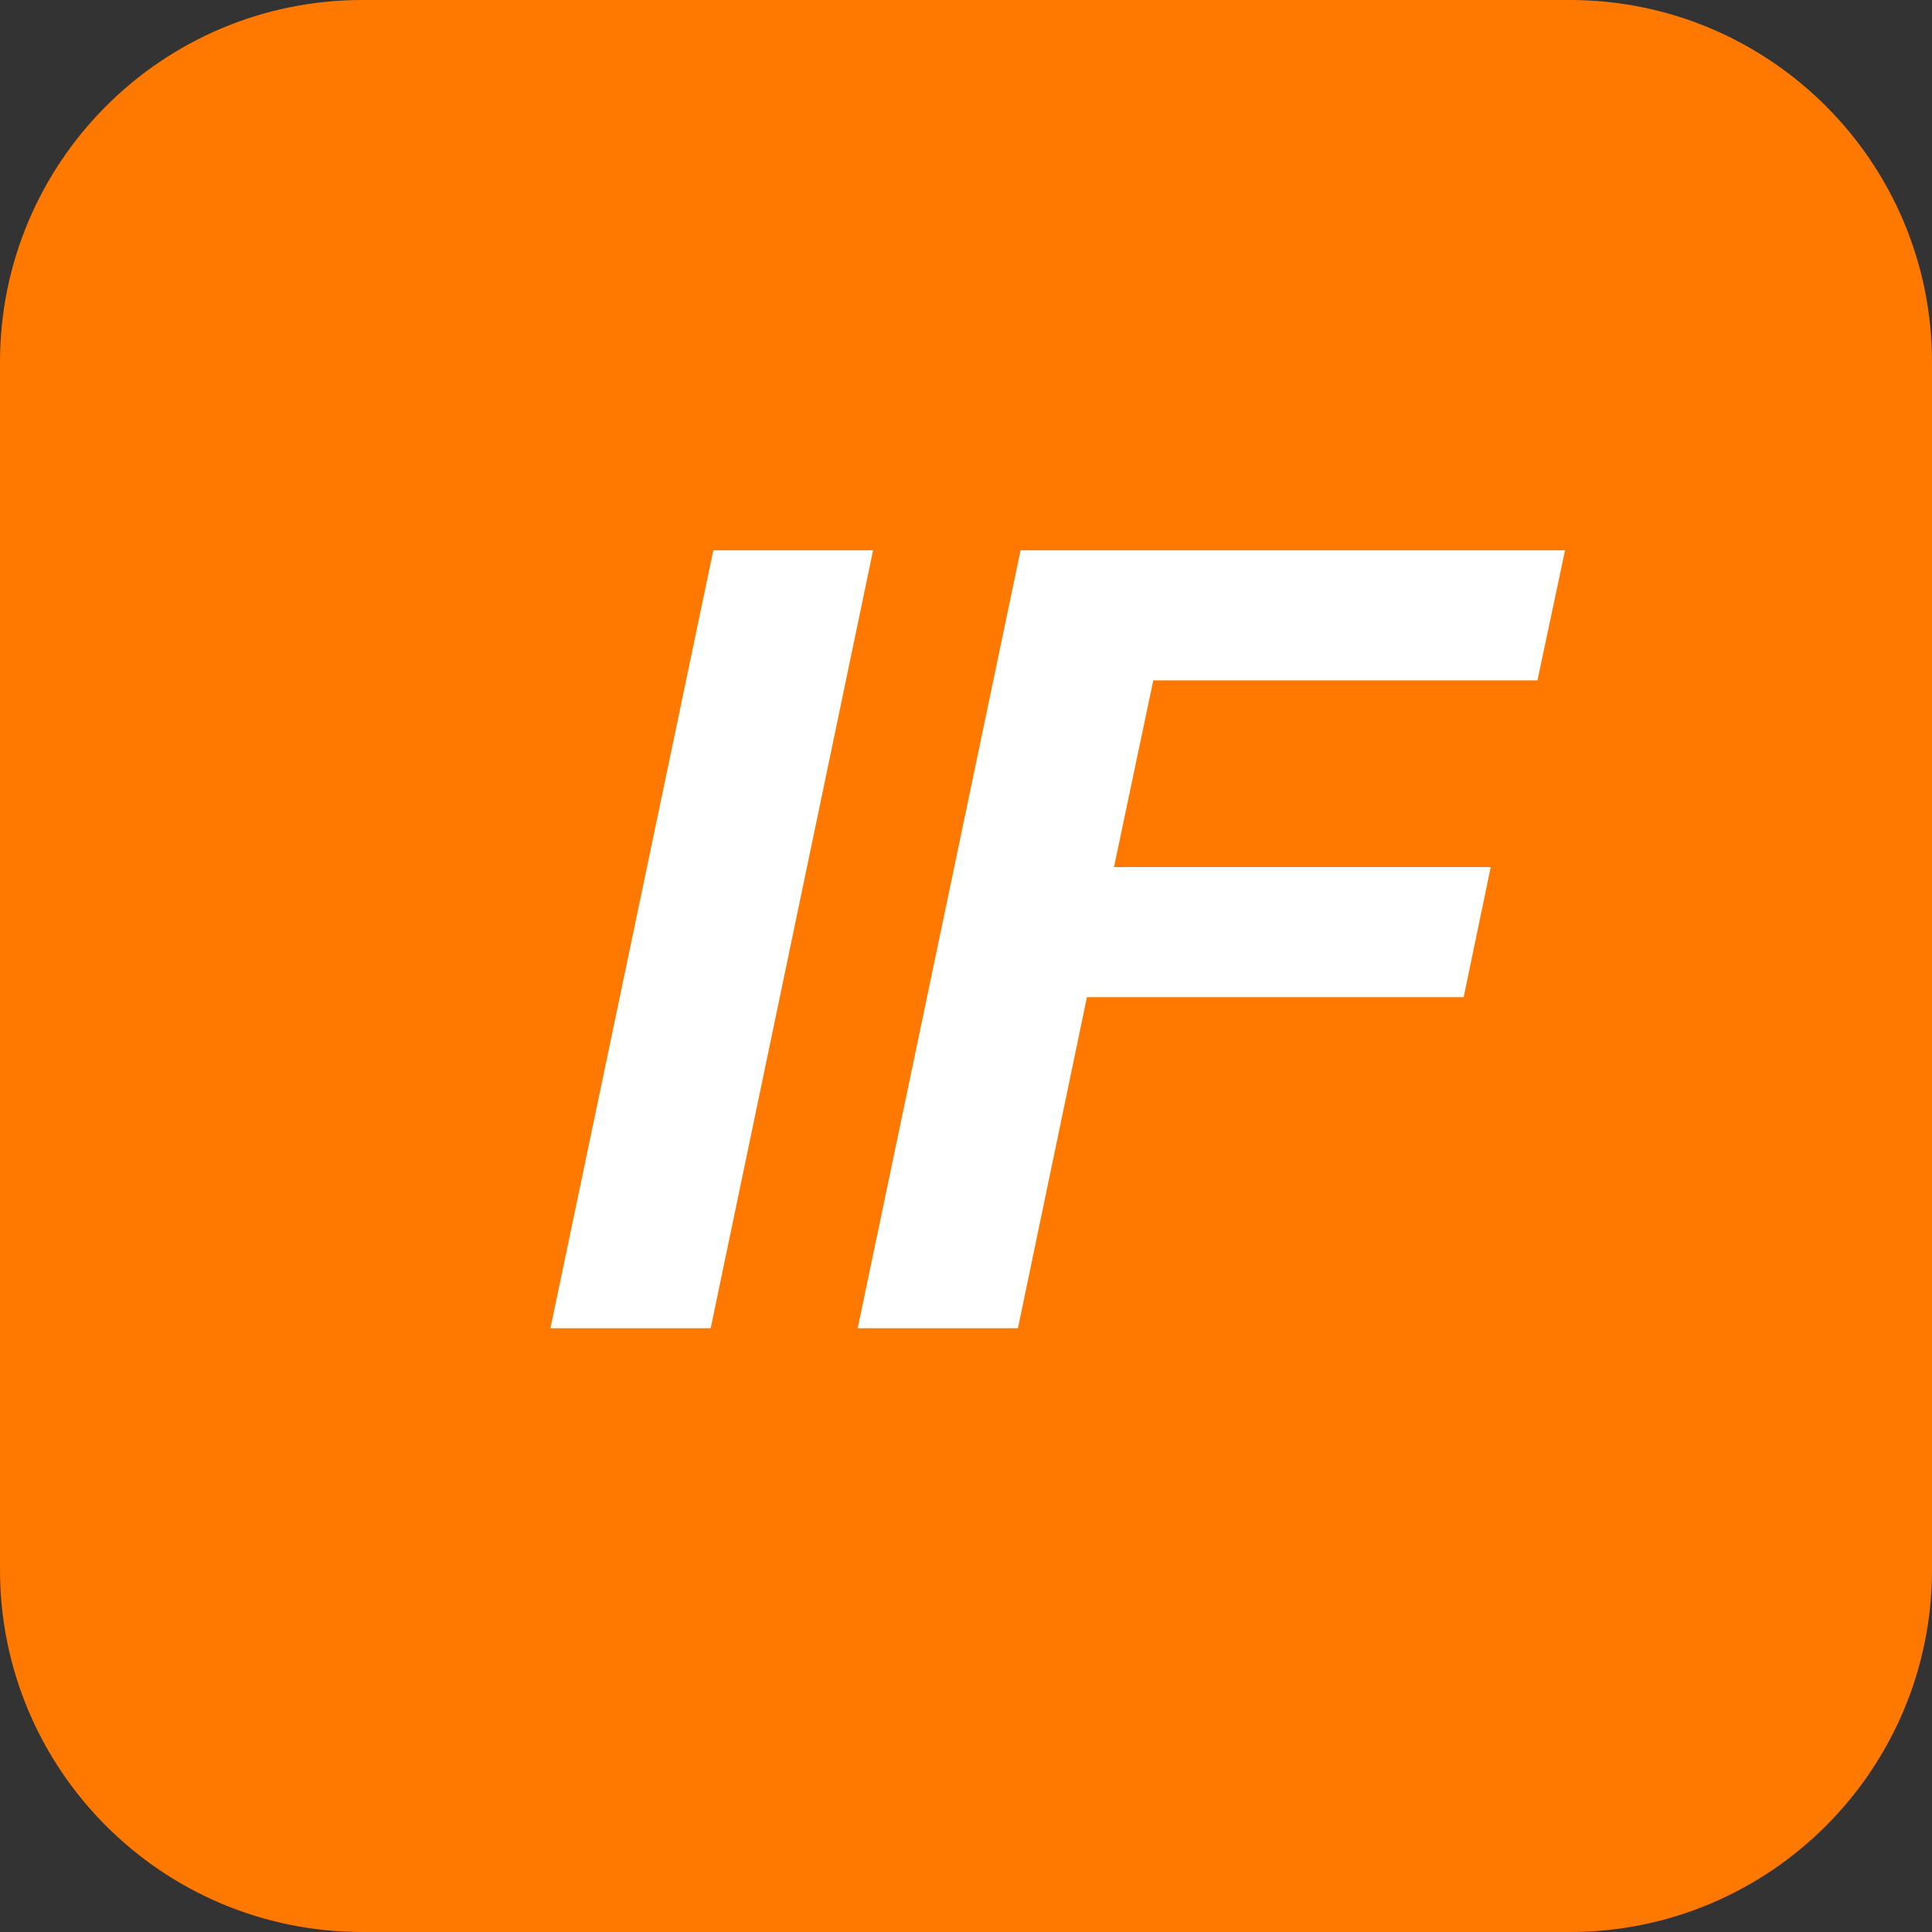 <svg width="32" height="32" viewBox="0 0 32 32" fill="none" xmlns="http://www.w3.org/2000/svg">
<rect x="0" y="0" width="32" height="32" fill="#333333" stroke="none"/>
<g clip-path="url(#clip0_68_175)">
<path d="M26 0H6C2.686 0 0 2.686 0 6V26C0 29.314 2.686 32 6 32H26C29.314 32 32 29.314 32 26V6C32 2.686 29.314 0 26 0Z" fill="#FF7900"/>
<path d="M9.117 22L11.815 9.115H14.461L11.771 22H9.117ZM14.206 22L16.904 9.115H25.922L25.465 11.269H19.102L18.451 14.362H24.691L24.243 16.516H18.003L16.86 22H14.206Z" fill="white"/>
</g>
<defs>
<clipPath id="clip0_68_175">
<rect width="32" height="32" fill="white"/>
</clipPath>
</defs>
</svg>
